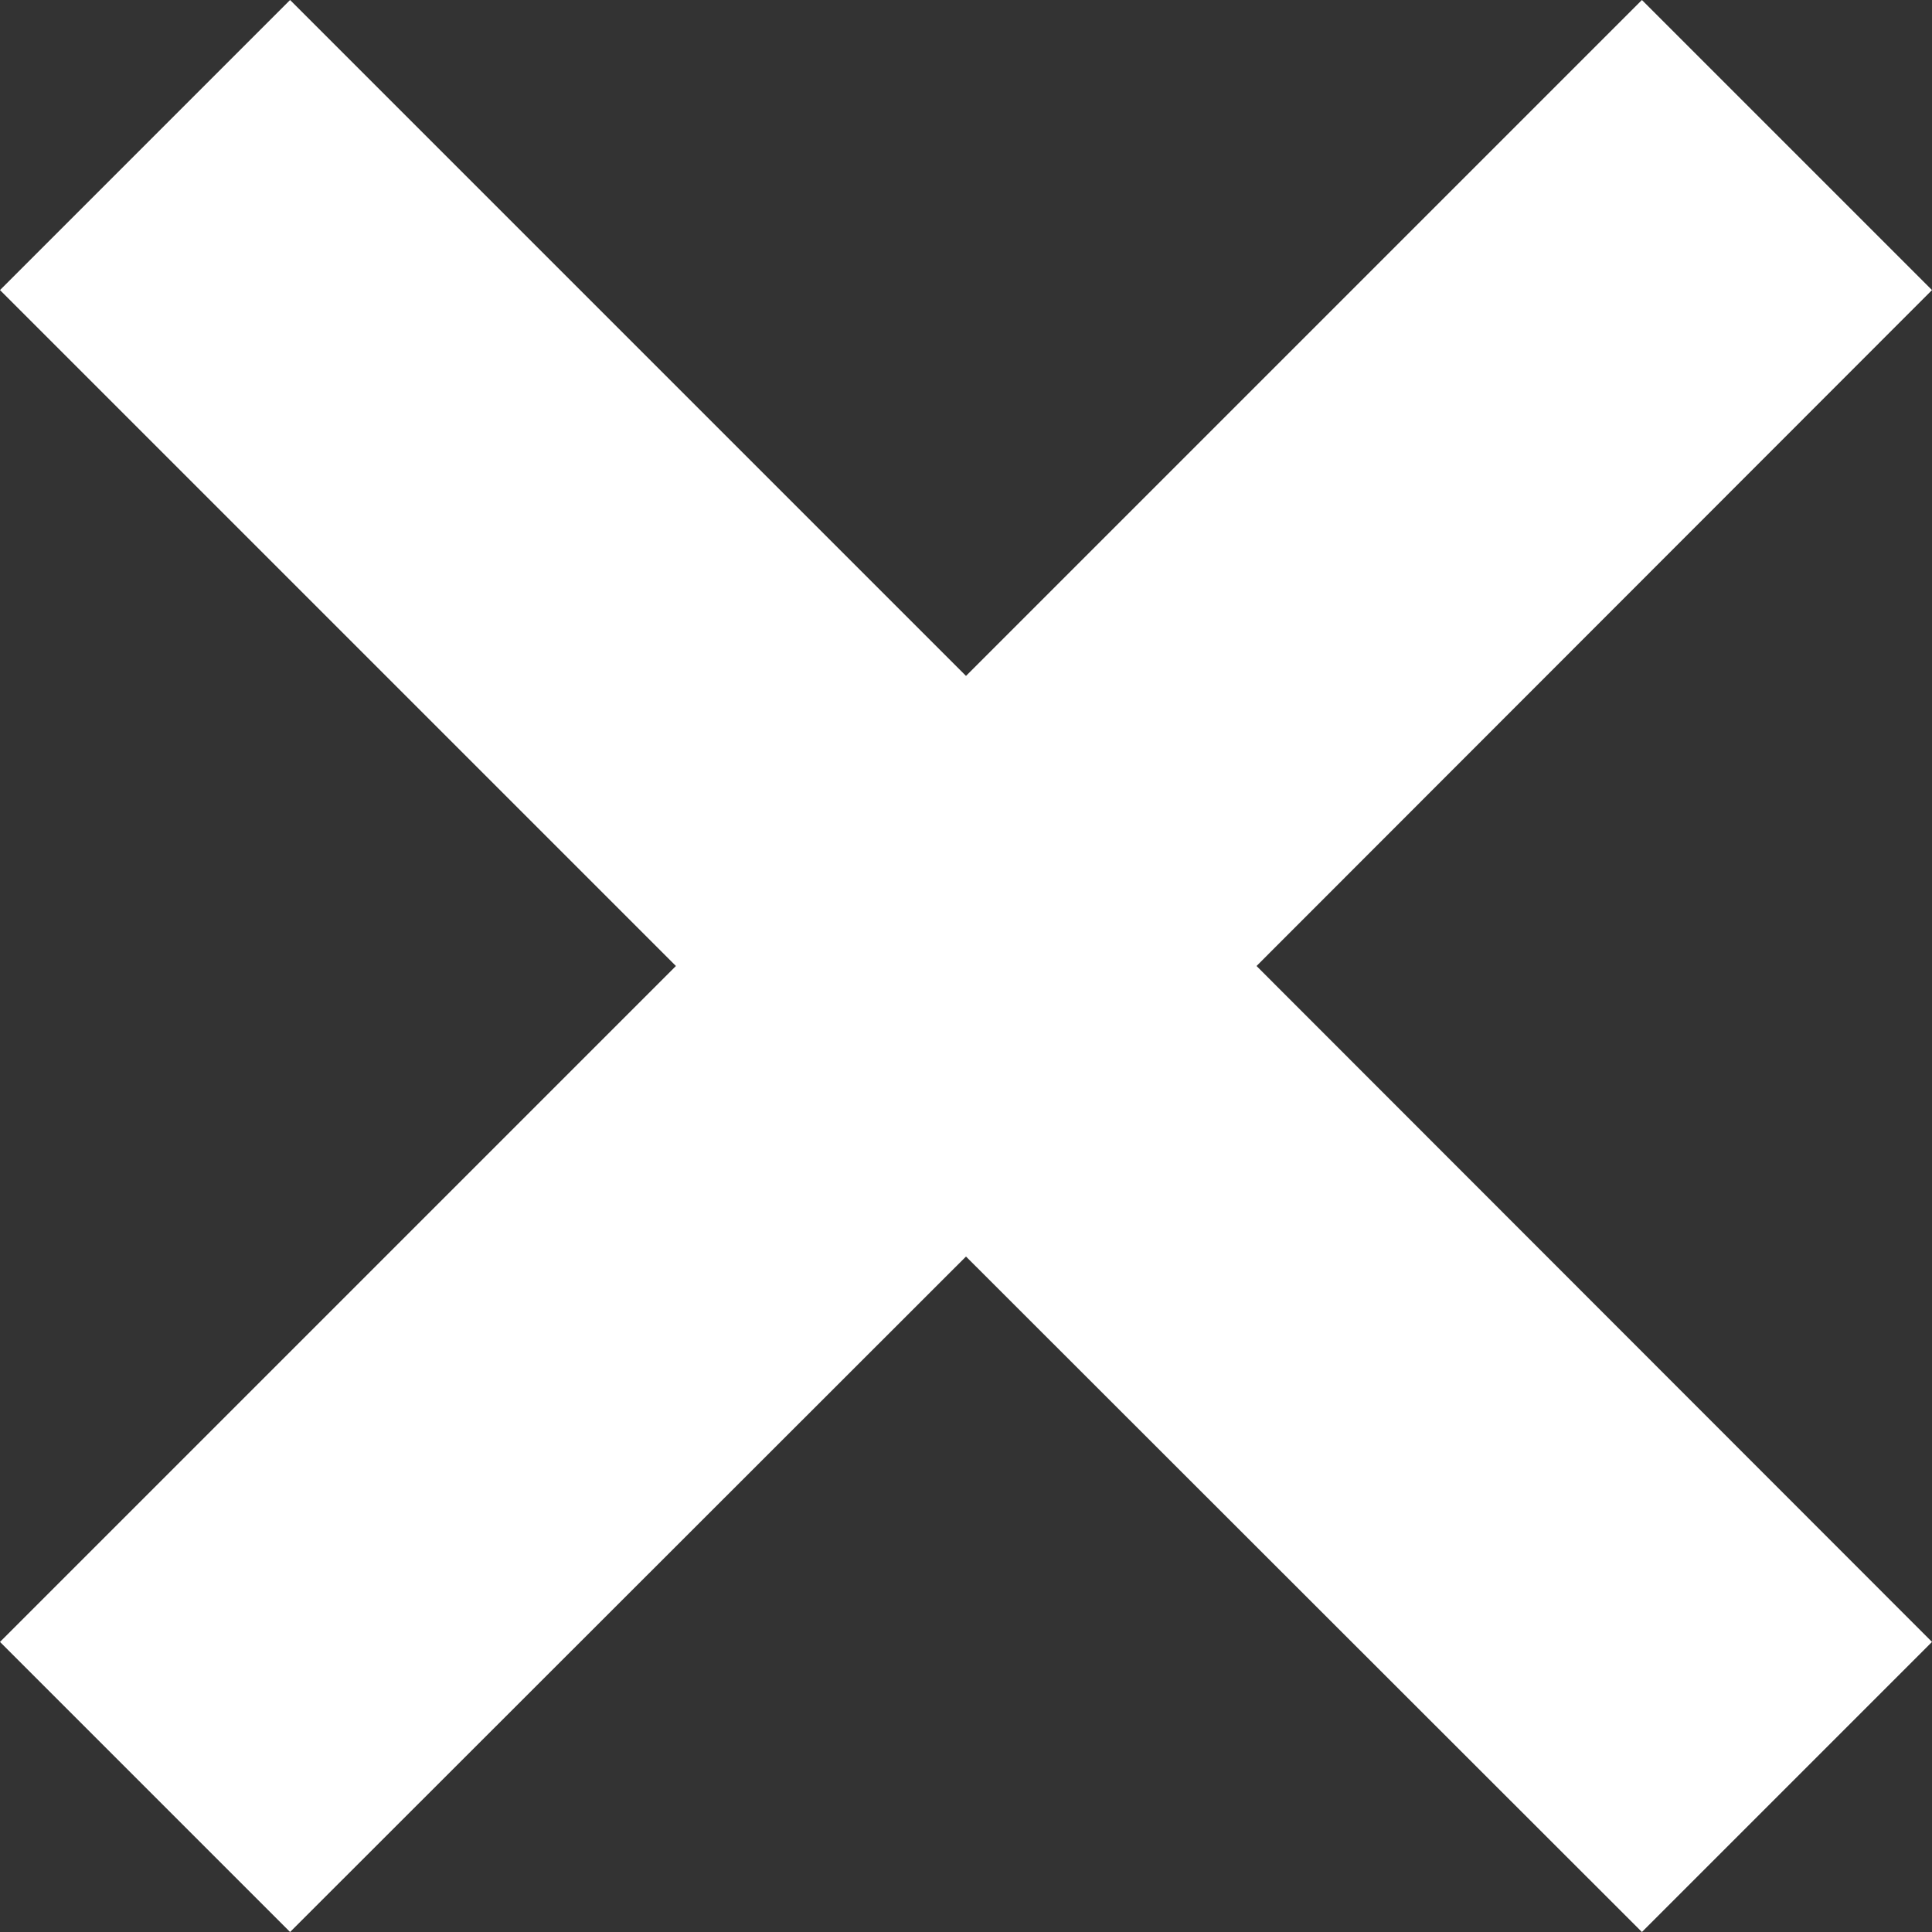 <svg xmlns="http://www.w3.org/2000/svg" viewBox="0 0 42.36 42.36"><rect x="0" y="0" width="42.36" height="42.36" fill="#333333" stroke="none"/><defs><style>.cls-1{fill:#fff;}</style></defs><title>Close</title><polygon id="close" class="cls-1" points="42.36 6.36 36 0 21.18 14.82 6.36 0 0 6.36 14.82 21.18 0 36 6.36 42.36 21.18 27.55 36 42.36 42.36 36 27.55 21.18 42.36 6.36"/></svg>